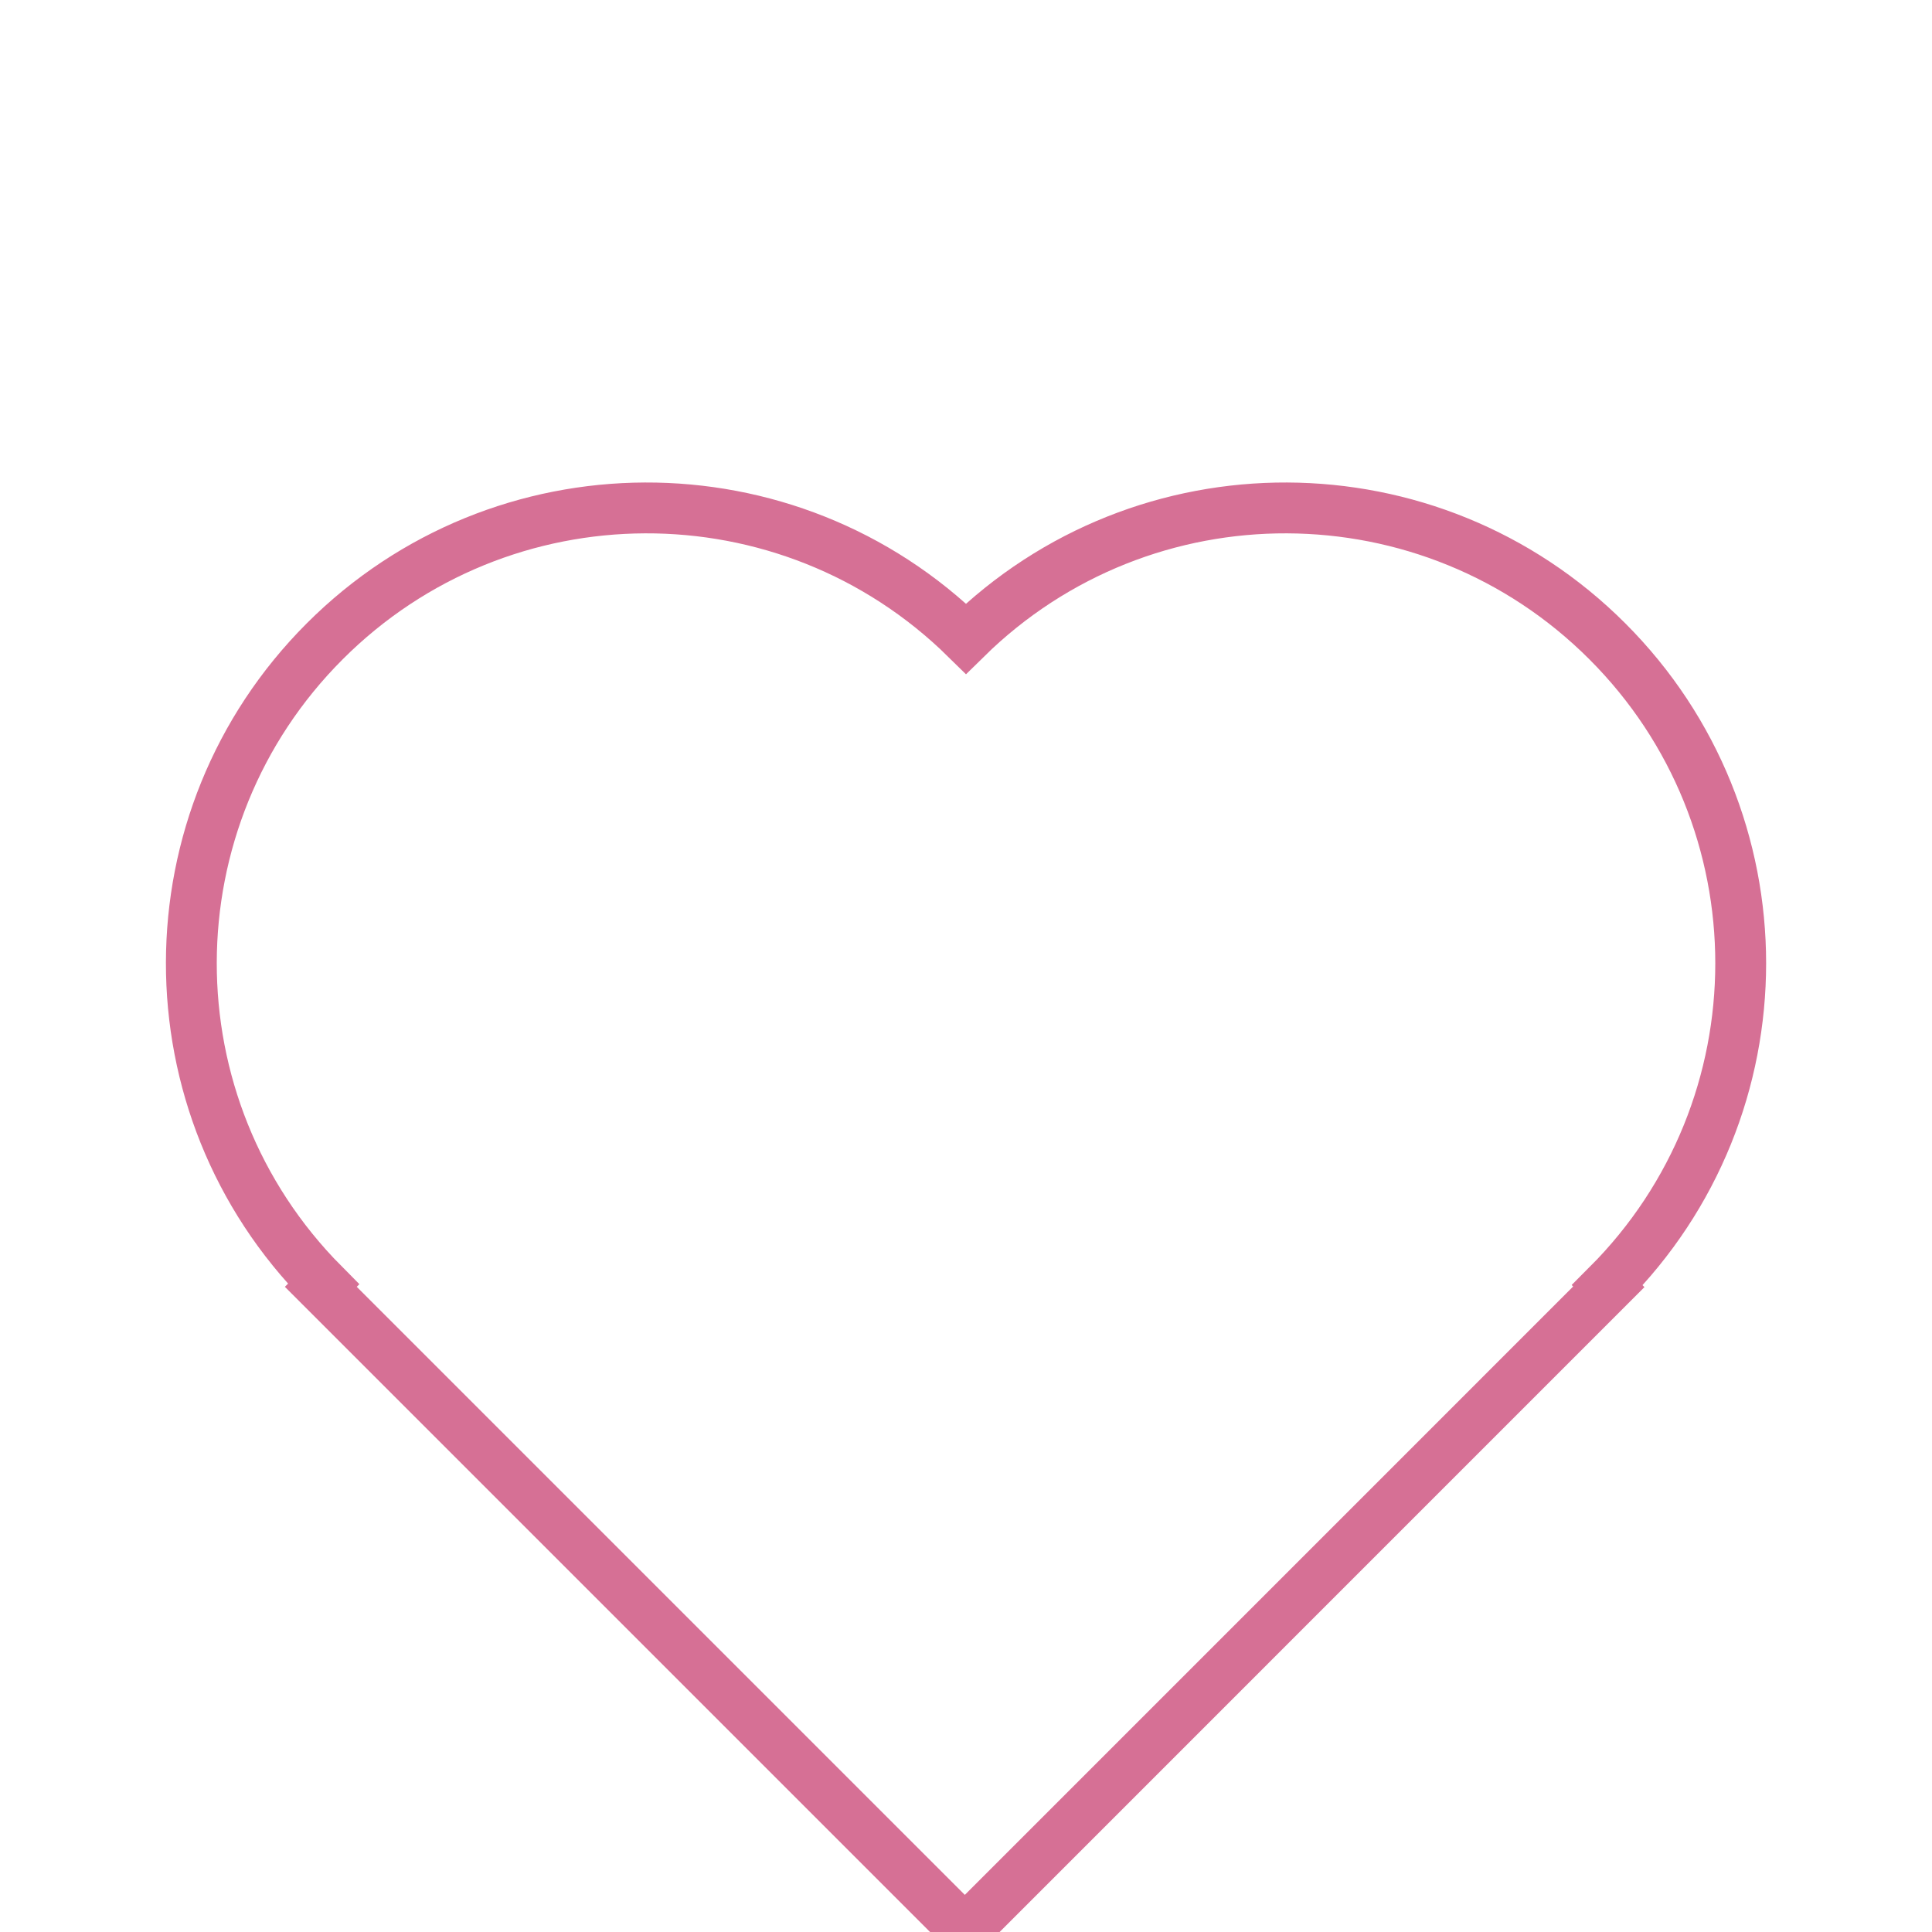<svg width="38" height="38" viewBox="0 0 38 38" fill="none" xmlns="http://www.w3.org/2000/svg">
<path fill-rule="evenodd" clip-rule="evenodd" d="M31.614 25.28L31.643 25.31L18.977 37.977L6.31 25.31L6.363 25.257C2.889 21.757 2.897 16.104 6.387 12.614C9.867 9.133 15.498 9.116 19 12.561C22.502 9.116 28.134 9.133 31.614 12.614C35.112 16.111 35.112 21.782 31.614 25.28C31.614 25.28 31.614 25.28 31.614 25.28Z" stroke="#D67095"/>
</svg>
